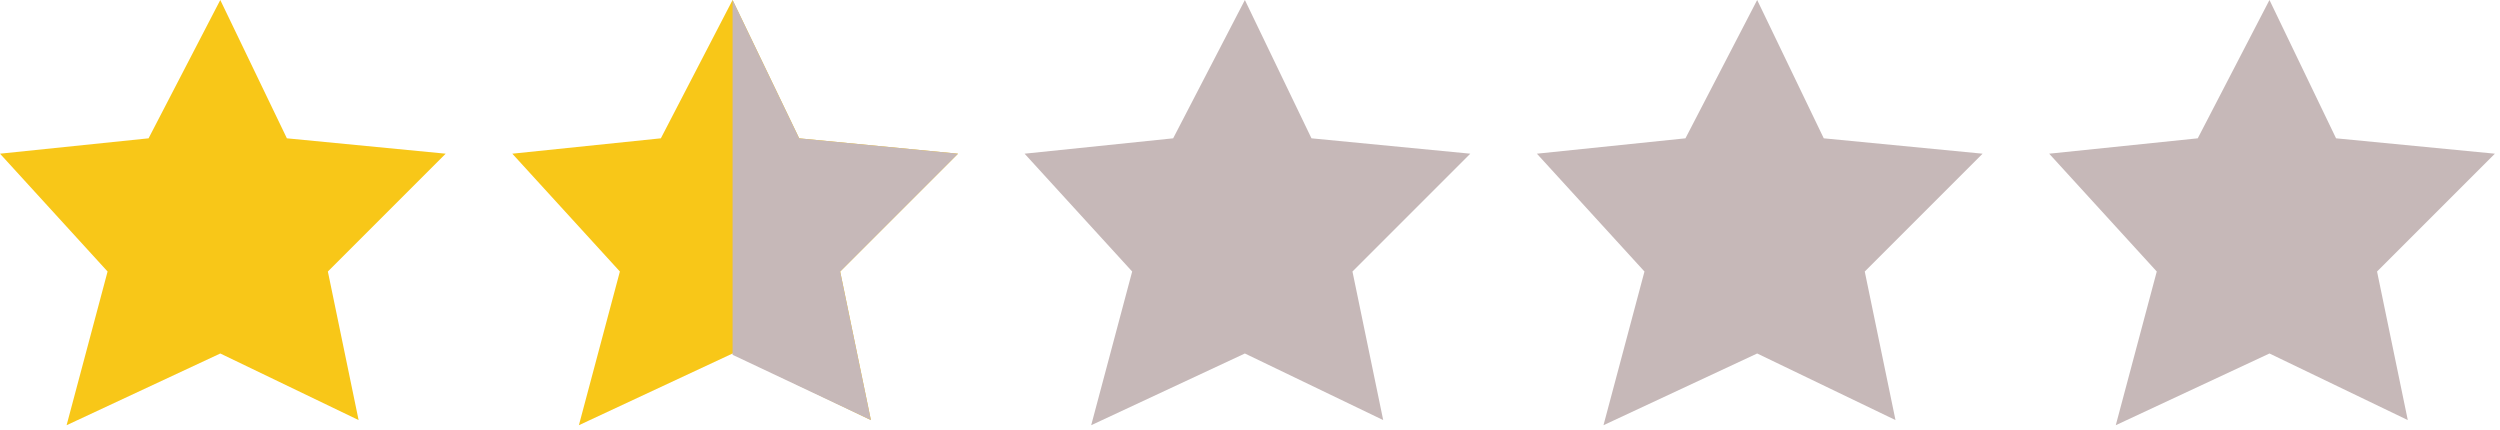 <svg width="244" height="42" viewBox="0 0 244 42" fill="none" xmlns="http://www.w3.org/2000/svg">
<path d="M71.5 0L64.5 13.5L50 15L60.5 26.5L56.5 41.5L71.5 34.5L85 41L82 26.5L93.5 15L78 13.5L71.5 0Z" fill="#F8C718"/>
<path d="M82 26.5L85 41L71.5 34.629V0L78 13.5L93.5 15L82 26.5Z" fill="#C6B8B8"/>
<path d="M21.5 0L14.5 13.5L0 15L10.5 26.5L6.5 41.5L21.5 34.5L35 41L32 26.5L43.5 15L28 13.5L21.5 0Z" fill="#F8C718"/>
<path d="M221.5 0L214.5 13.5L200 15L210.5 26.5L206.5 41.5L221.5 34.5L235 41L232 26.5L243.5 15L228 13.5L221.5 0Z" fill="#C6B8B8"/>
<path d="M171.5 0L164.5 13.5L150 15L160.5 26.5L156.5 41.5L171.5 34.5L185 41L182 26.5L193.5 15L178 13.5L171.5 0Z" fill="#C6B8B8"/>
<path d="M121.5 0L114.5 13.5L100 15L110.5 26.5L106.5 41.5L121.5 34.5L135 41L132 26.5L143.5 15L128 13.5L121.5 0Z" fill="#C6B8B8"/>
</svg>
